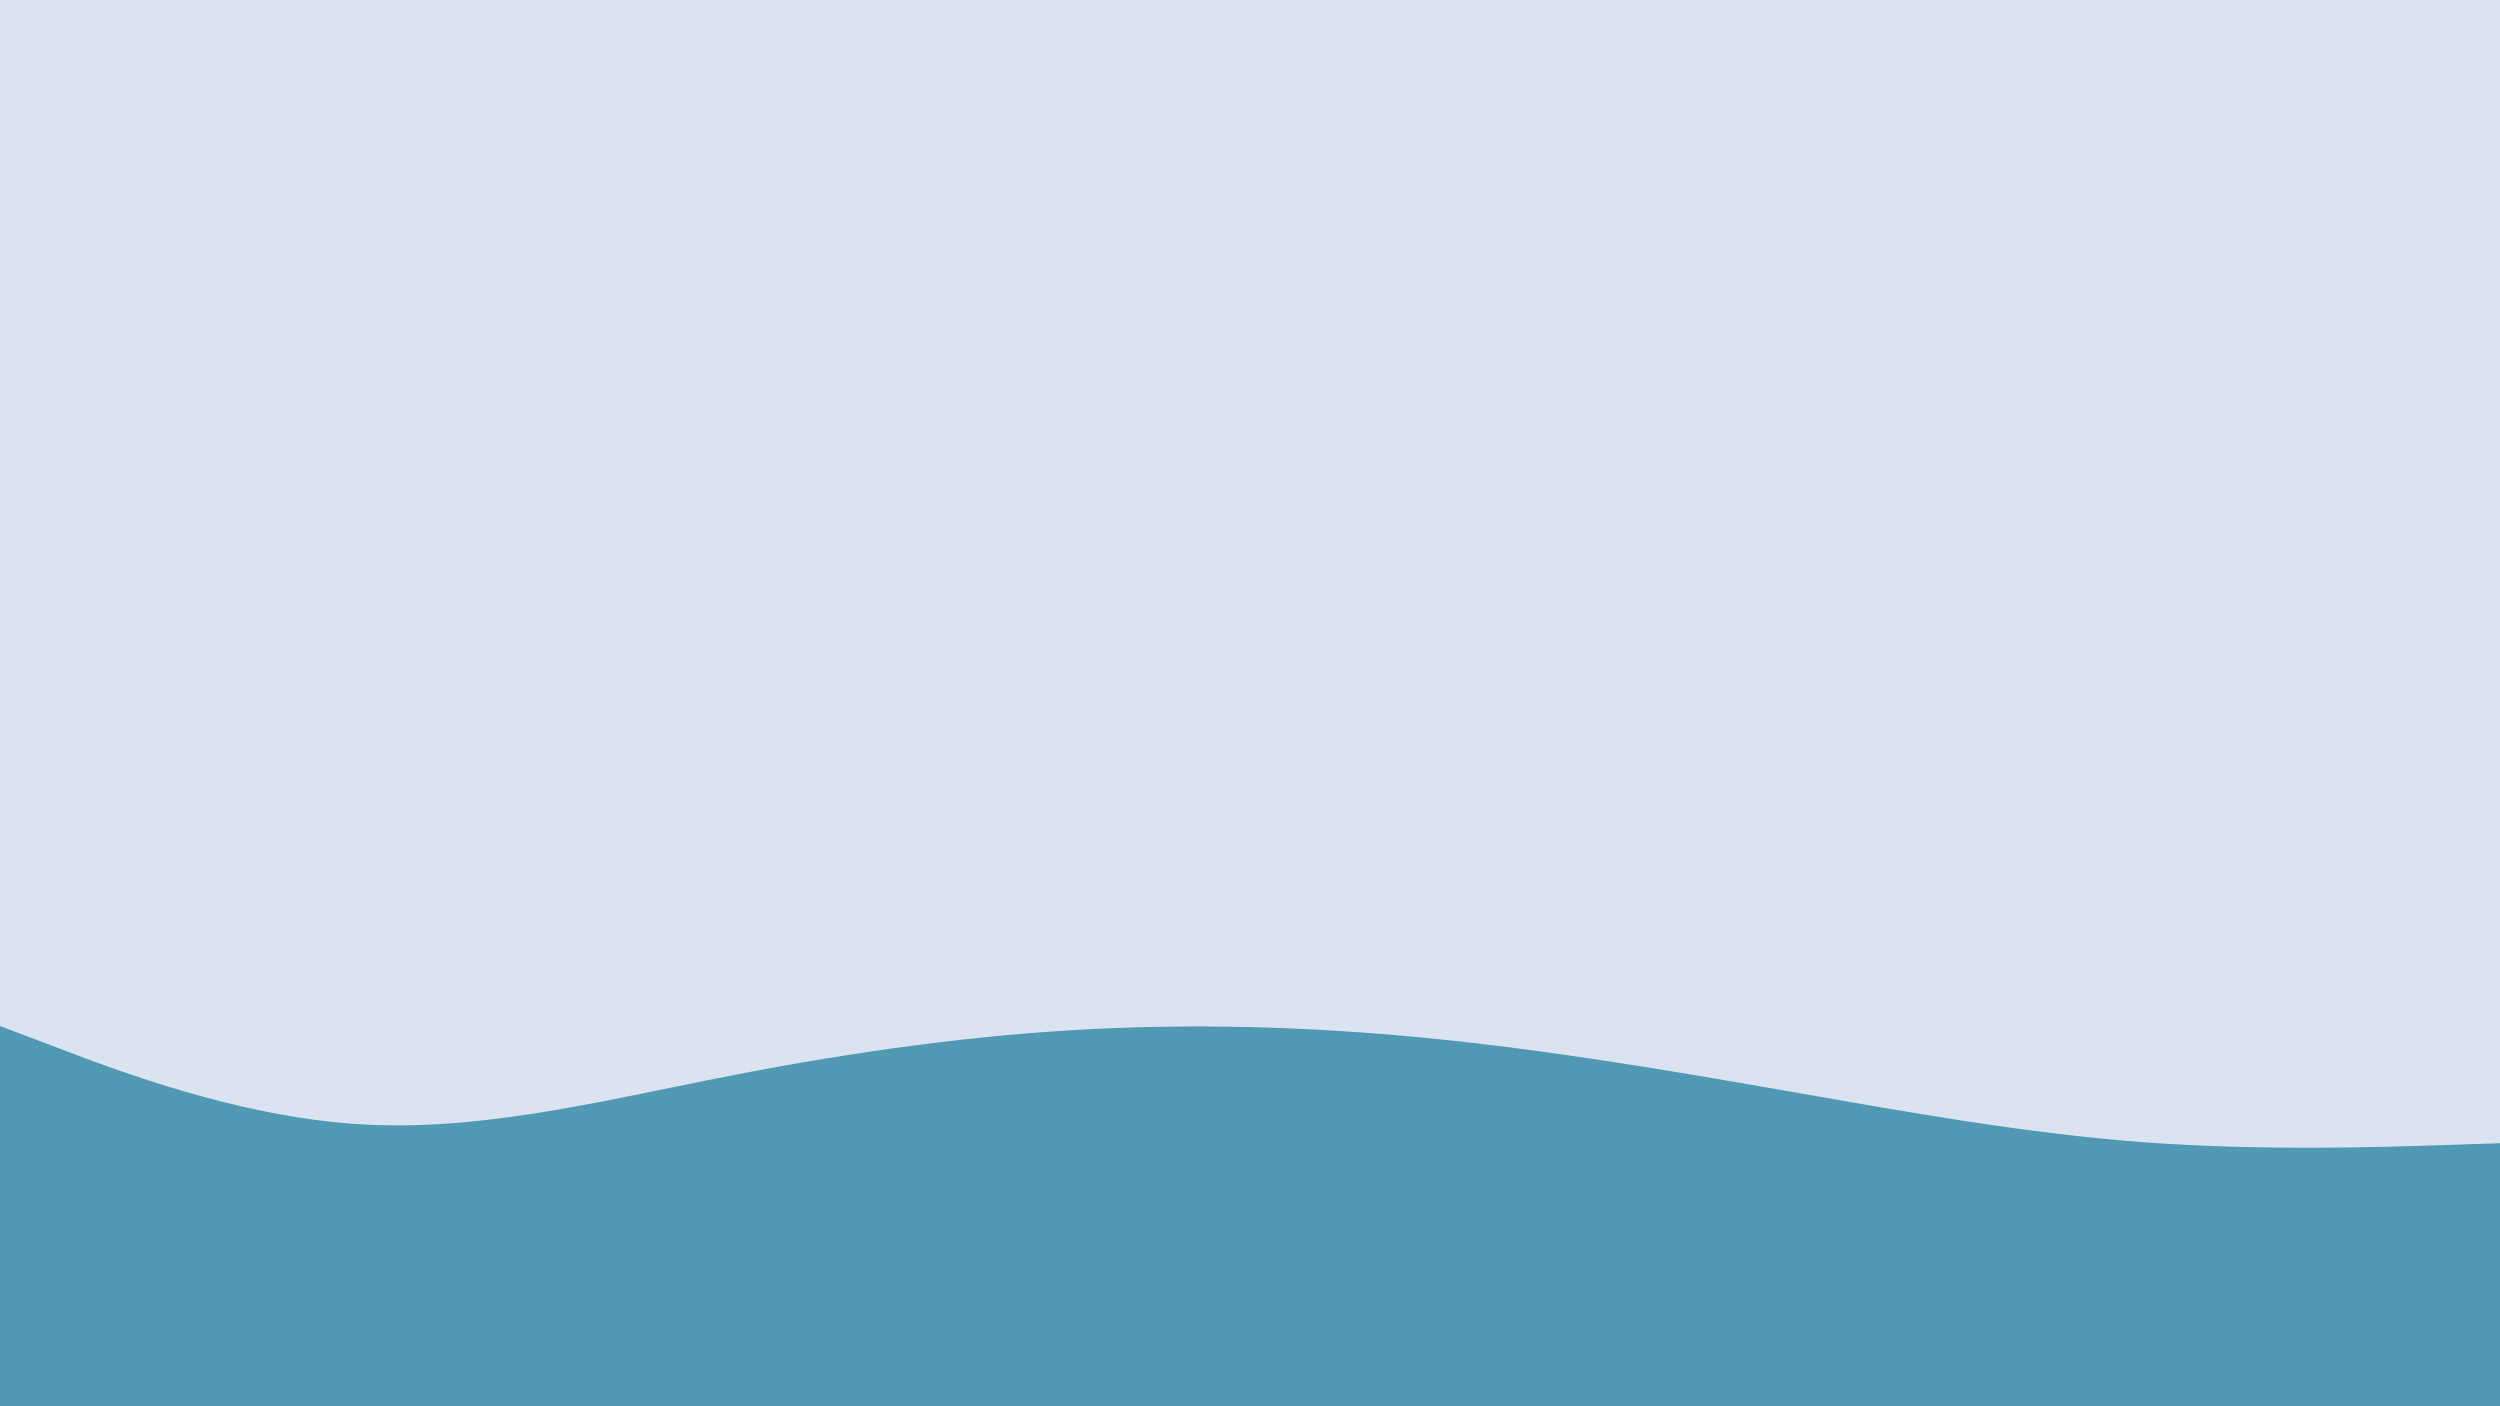 <svg id="visual" viewBox="0 0 1920 1080" width="1920" height="1080" xmlns="http://www.w3.org/2000/svg" xmlns:xlink="http://www.w3.org/1999/xlink" version="1.1"><rect x="0" y="0" width="1920" height="1080" fill="#dae3ef"></rect><path d="M0 788L45.7 805.3C91.3 822.7 182.7 857.3 274.2 863.3C365.7 869.3 457.3 846.7 548.8 828.5C640.3 810.3 731.7 796.7 823 791.2C914.3 785.7 1005.7 788.3 1097 797.3C1188.3 806.3 1279.7 821.7 1371.2 837.7C1462.7 853.7 1554.3 870.3 1645.8 877.2C1737.3 884 1828.7 881 1874.3 879.5L1920 878L1920 1081L1874.3 1081C1828.7 1081 1737.3 1081 1645.8 1081C1554.3 1081 1462.7 1081 1371.2 1081C1279.7 1081 1188.3 1081 1097 1081C1005.7 1081 914.3 1081 823 1081C731.7 1081 640.3 1081 548.8 1081C457.3 1081 365.7 1081 274.2 1081C182.7 1081 91.3 1081 45.7 1081L0 1081Z" fill="#5098b3" stroke-linecap="round" stroke-linejoin="miter"></path></svg>